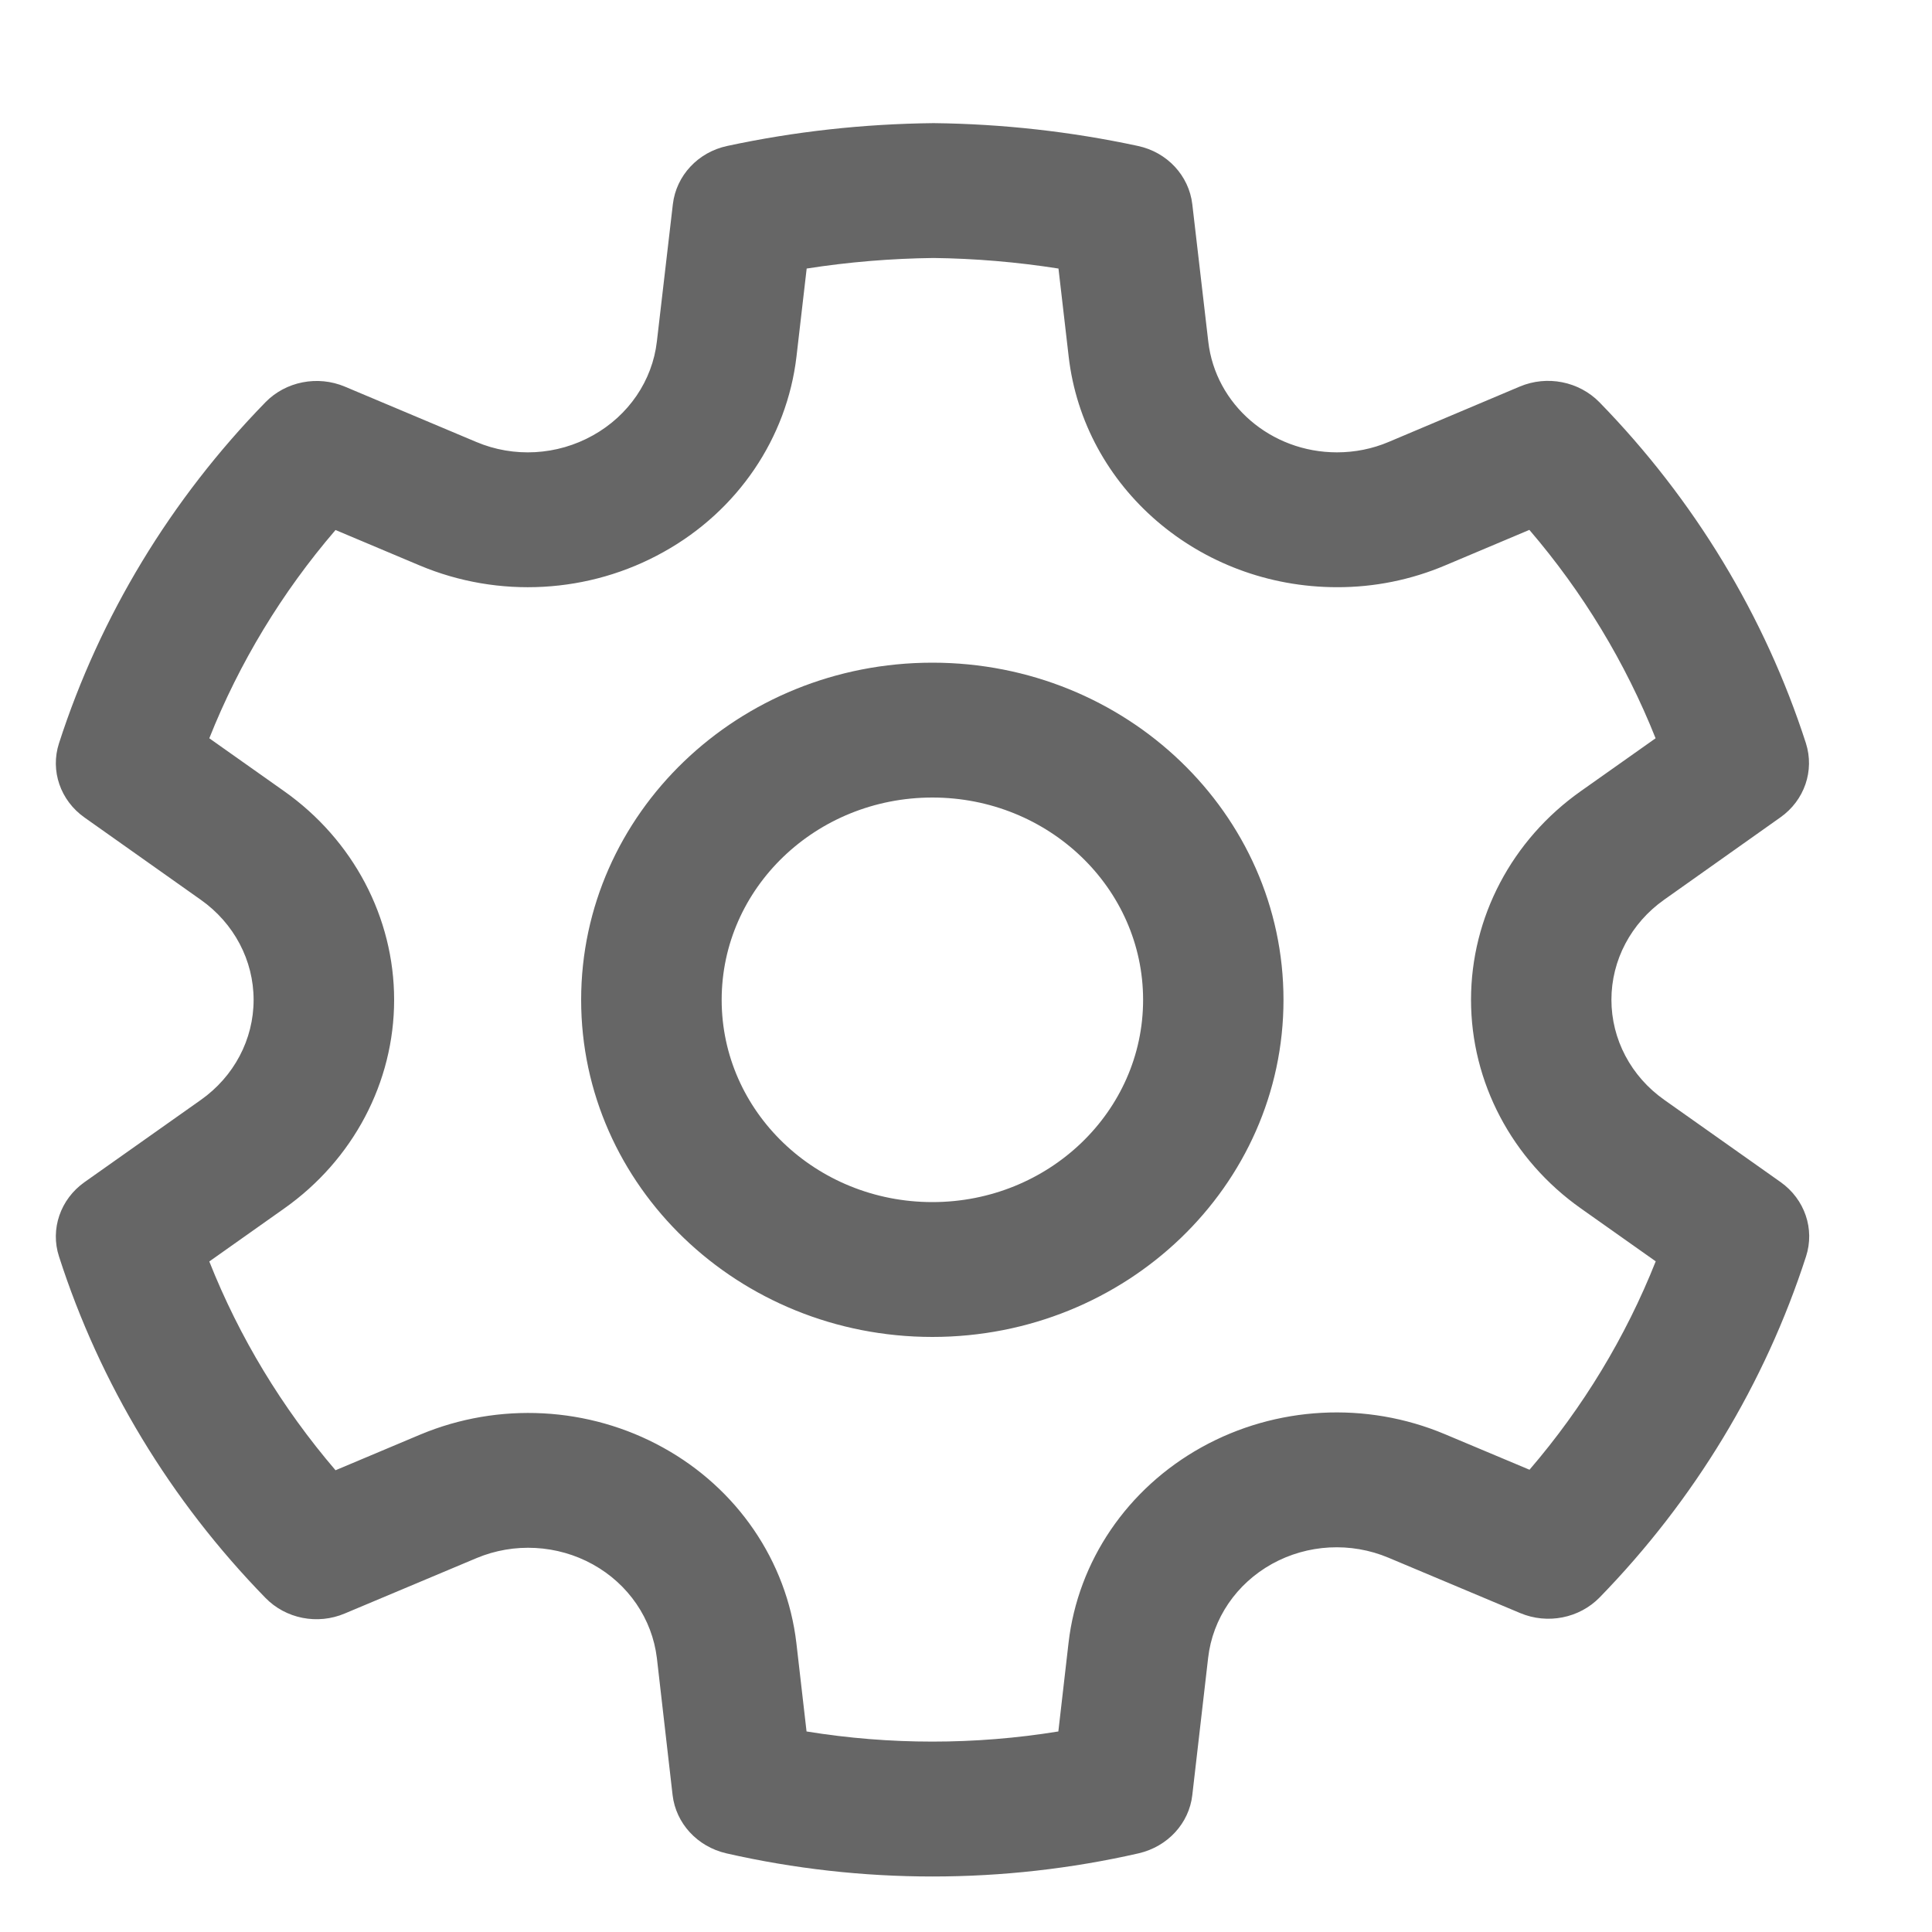 <svg width="15" height="15" viewBox="0 0 15 15" fill="none" xmlns="http://www.w3.org/2000/svg">
<path d="M7.248 0.956C7.781 0.962 8.313 1.021 8.834 1.133C9.061 1.181 9.231 1.363 9.257 1.586L9.381 2.652C9.437 3.141 9.867 3.512 10.38 3.512C10.518 3.512 10.655 3.485 10.782 3.431L11.8 3.001C12.012 2.912 12.259 2.961 12.418 3.123C13.153 3.877 13.702 4.782 14.021 5.77C14.089 5.983 14.01 6.214 13.823 6.346L12.921 6.985C12.663 7.167 12.511 7.455 12.511 7.762C12.511 8.069 12.663 8.357 12.921 8.539L13.825 9.178C14.012 9.311 14.091 9.542 14.022 9.755C13.703 10.742 13.155 11.647 12.42 12.402C12.262 12.564 12.015 12.613 11.803 12.524L10.78 12.094C10.488 11.971 10.152 11.989 9.876 12.142C9.599 12.296 9.415 12.566 9.38 12.871L9.257 13.937C9.232 14.157 9.065 14.337 8.841 14.389C7.788 14.629 6.691 14.629 5.638 14.389C5.414 14.337 5.248 14.157 5.222 13.937L5.1 12.873C5.063 12.568 4.879 12.299 4.603 12.146C4.327 11.993 3.991 11.975 3.7 12.097L2.677 12.527C2.465 12.617 2.218 12.568 2.06 12.405C1.324 11.65 0.776 10.744 0.458 9.755C0.389 9.543 0.469 9.311 0.655 9.179L1.559 8.54C1.817 8.358 1.969 8.07 1.969 7.763C1.969 7.456 1.817 7.168 1.559 6.986L0.656 6.347C0.469 6.215 0.389 5.984 0.458 5.771C0.777 4.783 1.325 3.878 2.061 3.123C2.219 2.961 2.467 2.913 2.678 3.002L3.697 3.431C3.989 3.555 4.326 3.536 4.604 3.38C4.88 3.226 5.065 2.956 5.1 2.651L5.224 1.586C5.25 1.363 5.42 1.181 5.647 1.133C6.169 1.021 6.701 0.962 7.248 0.956ZM7.248 2.003C6.918 2.007 6.589 2.034 6.263 2.085L6.184 2.767C6.11 3.402 5.727 3.966 5.153 4.285C4.575 4.609 3.871 4.648 3.258 4.39L2.605 4.115C2.189 4.599 1.858 5.146 1.625 5.732L2.205 6.142C2.742 6.521 3.06 7.123 3.06 7.763C3.06 8.403 2.742 9.005 2.206 9.383L1.625 9.794C1.858 10.382 2.189 10.929 2.605 11.415L3.263 11.138C3.872 10.883 4.572 10.92 5.148 11.239C5.724 11.557 6.108 12.12 6.183 12.756L6.262 13.443C6.909 13.548 7.57 13.548 8.217 13.443L8.296 12.756C8.369 12.12 8.753 11.556 9.33 11.236C9.907 10.916 10.607 10.878 11.218 11.135L11.875 11.411C12.291 10.927 12.622 10.38 12.855 9.793L12.275 9.383C11.738 9.004 11.421 8.402 11.421 7.762C11.421 7.122 11.738 6.52 12.274 6.142L12.854 5.732C12.62 5.145 12.29 4.599 11.874 4.114L11.222 4.389C10.956 4.502 10.669 4.56 10.379 4.559C9.31 4.558 8.414 3.786 8.297 2.767L8.218 2.085C7.894 2.034 7.568 2.007 7.248 2.003ZM7.239 5.145C8.744 5.145 9.965 6.317 9.965 7.763C9.965 9.208 8.744 10.38 7.239 10.38C5.733 10.38 4.512 9.208 4.512 7.763C4.512 6.317 5.733 5.145 7.239 5.145ZM7.239 6.192C6.335 6.192 5.603 6.895 5.603 7.763C5.603 8.63 6.335 9.333 7.239 9.333C8.142 9.333 8.875 8.63 8.875 7.763C8.875 6.895 8.142 6.192 7.239 6.192Z" fill="#666666"/>
</svg>
